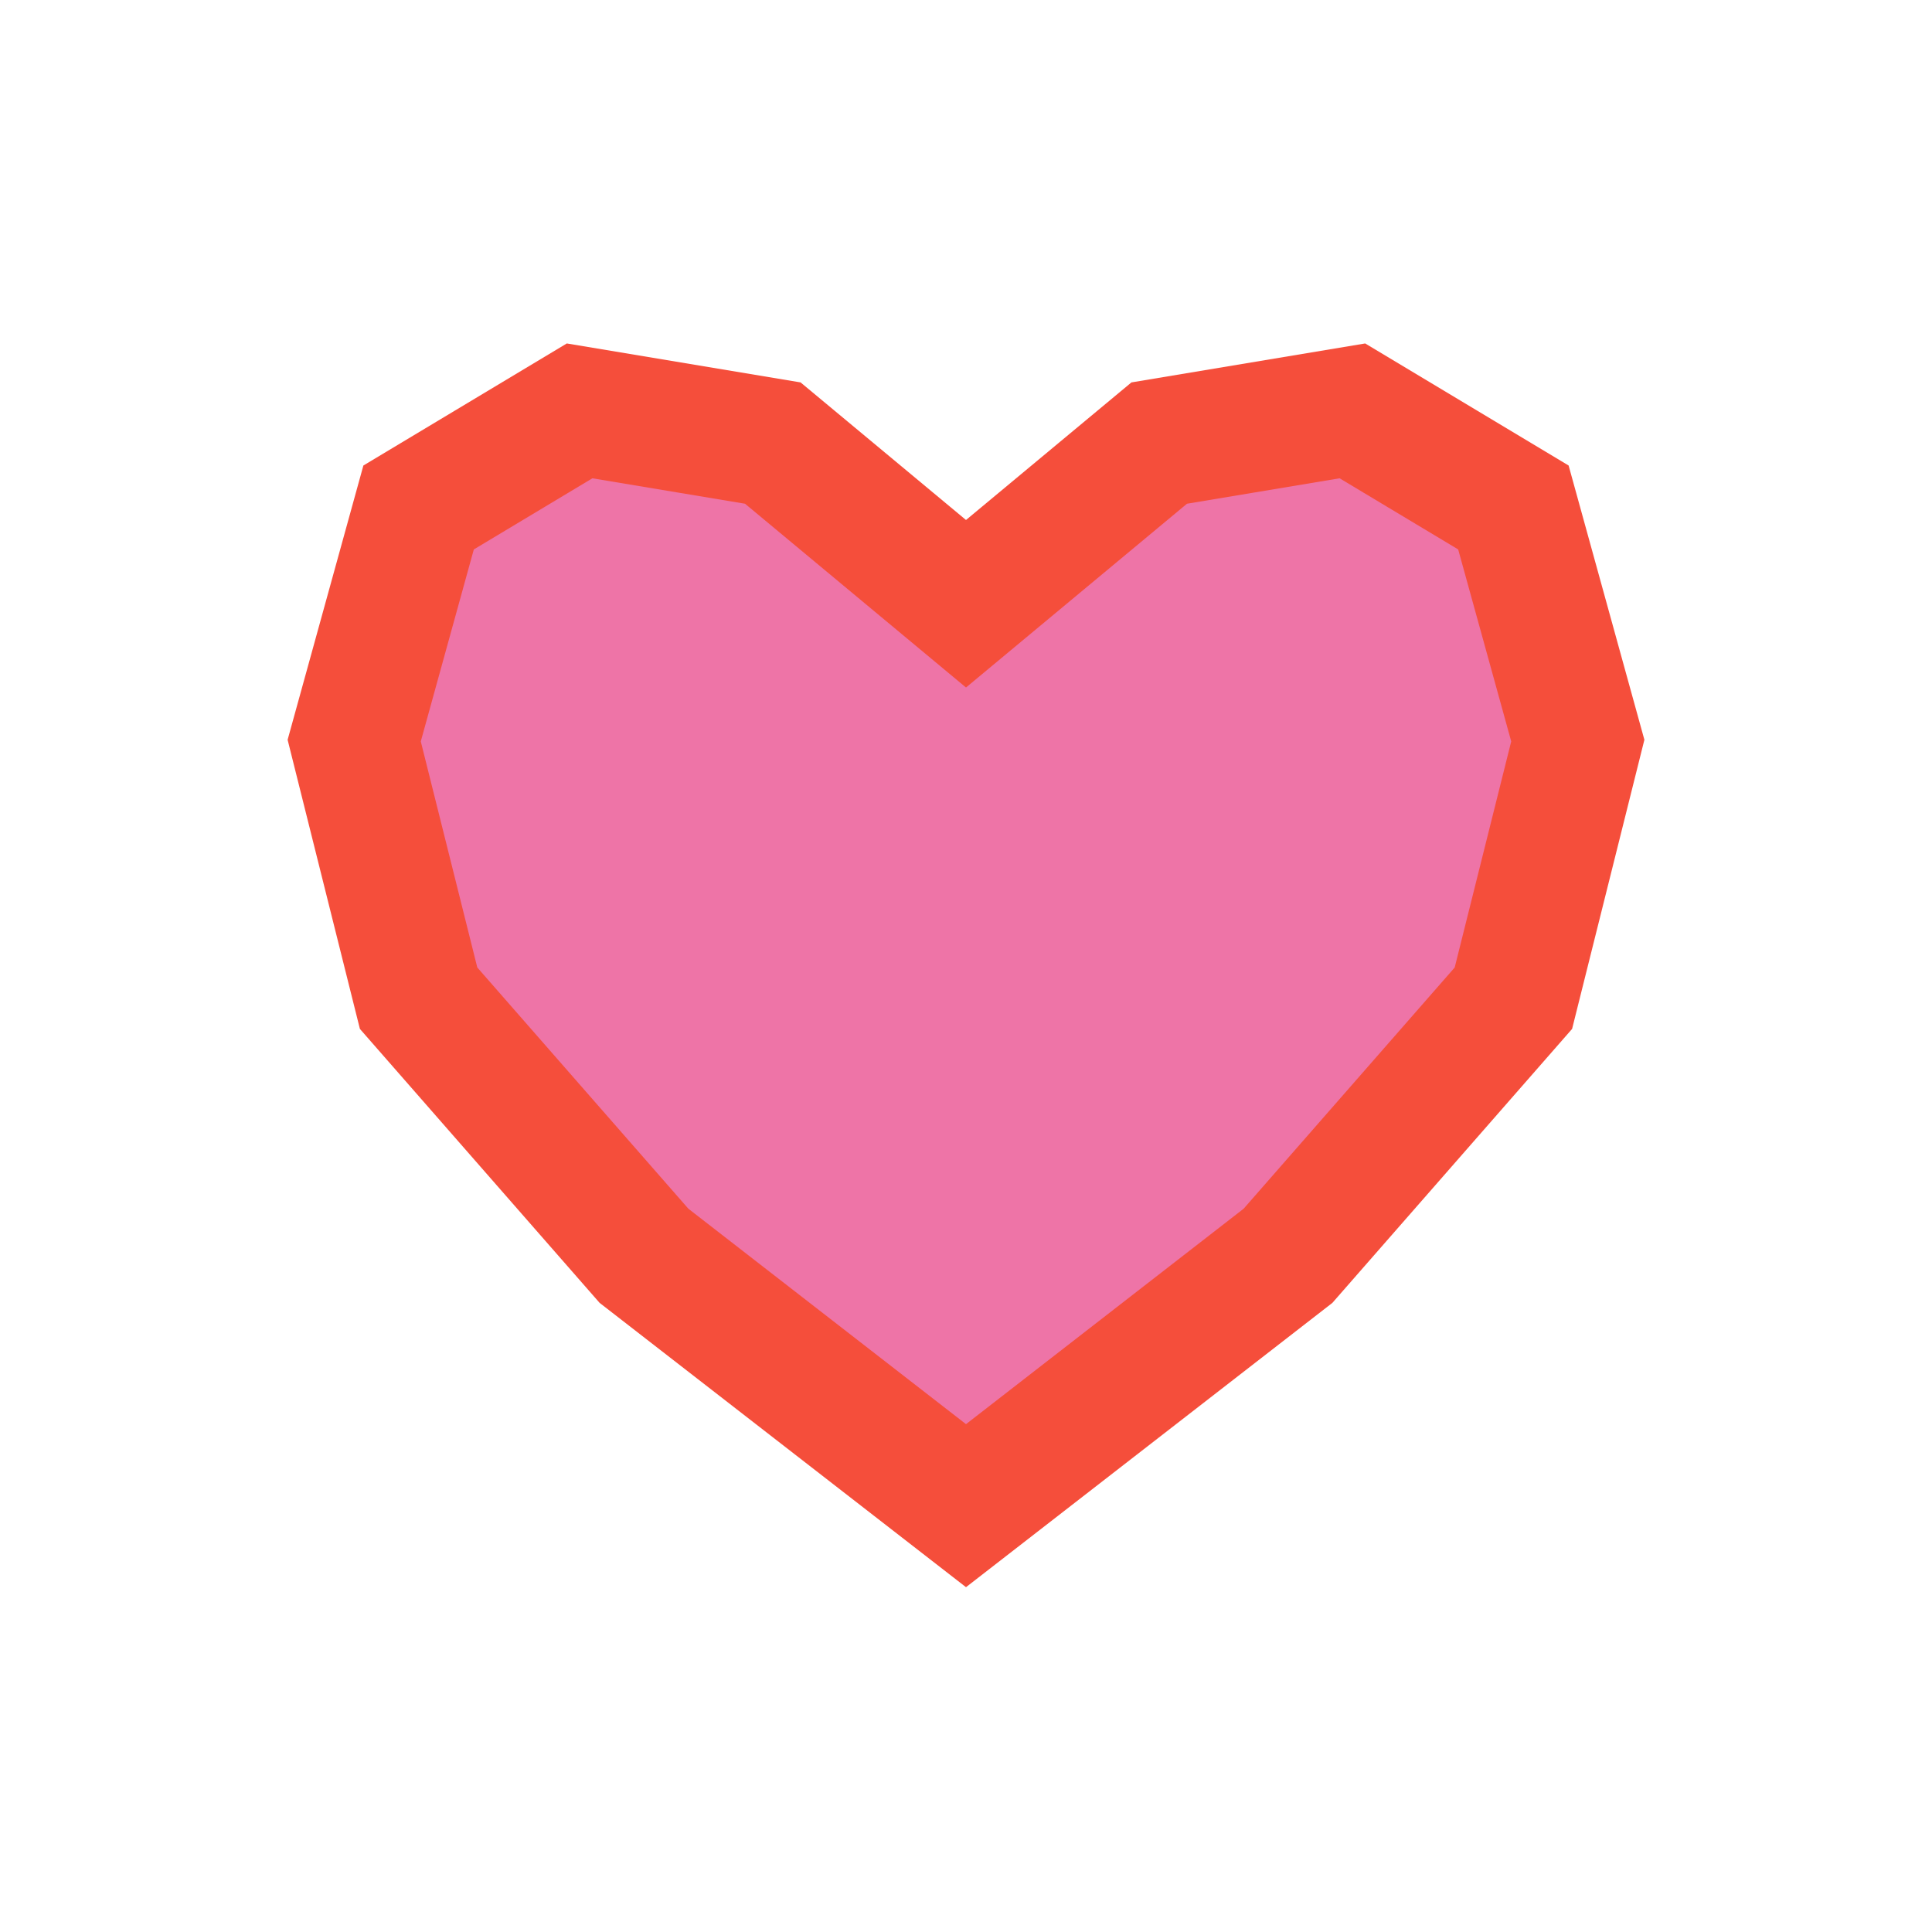 <svg xmlns="http://www.w3.org/2000/svg" viewBox="0 0 60 60"><defs><style>.cls-1{fill:none;}.cls-2{fill:#ee74a7;stroke:#f54e3b;stroke-miterlimit:10;stroke-width:4px;}</style></defs><g id="Layer_2" data-name="Layer 2"><g id="Heart"><rect class="cls-1" width="60" height="60"/><polygon class="cls-2" points="30 46.76 40 39 47 31 49 23 47 15.76 42 12.76 36 13.76 30 18.75 24 13.76 18 12.76 13 15.76 11 23 13 31 20 39 30 46.76"/></g></g></svg>